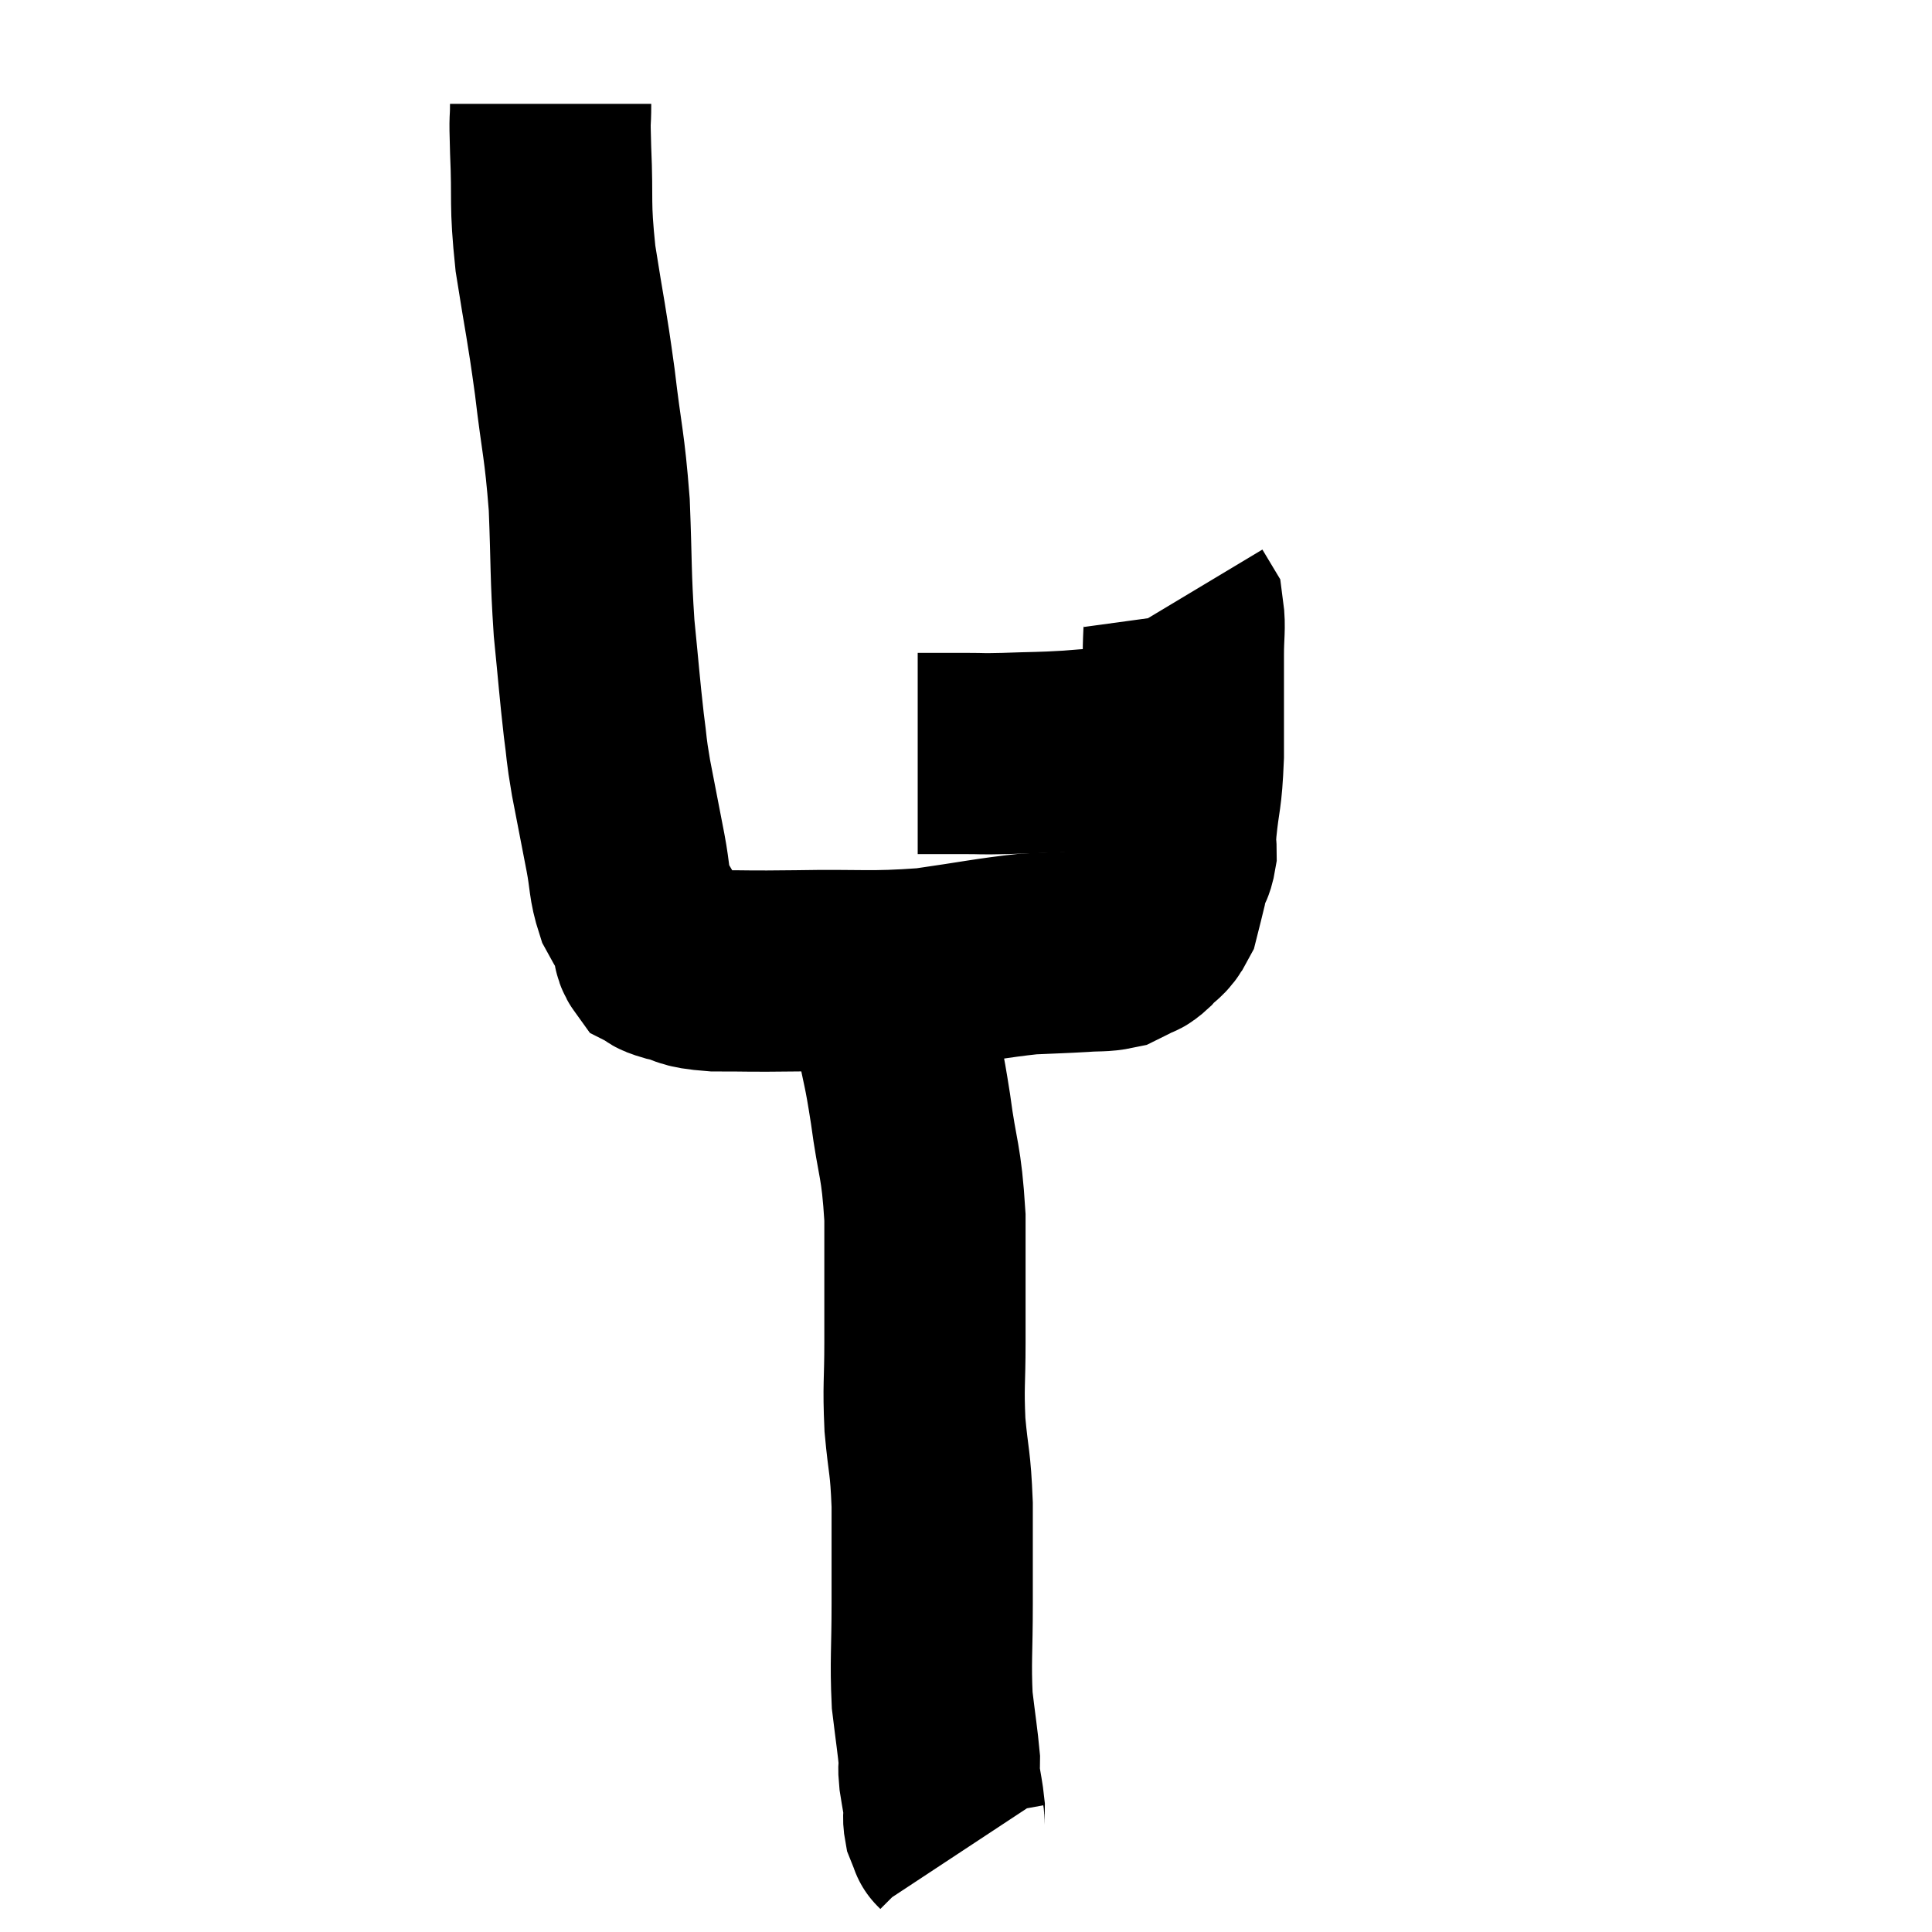 <svg width="48" height="48" viewBox="0 0 48 48" xmlns="http://www.w3.org/2000/svg"><path d="M 13.68 2.58 C 13.68 3.15, 13.65 2.76, 13.68 3.72 C 13.74 5.07, 13.65 4.98, 13.8 6.42 C 14.04 7.95, 14.07 7.95, 14.28 9.48 C 14.46 11.01, 14.52 11.01, 14.64 12.54 C 14.7 14.07, 14.67 14.235, 14.76 15.6 C 14.88 16.8, 14.895 17.07, 15 18 C 15.09 18.66, 15.045 18.525, 15.18 19.32 C 15.36 20.25, 15.39 20.4, 15.54 21.18 C 15.66 21.81, 15.615 21.93, 15.78 22.44 C 15.99 22.83, 16.065 22.905, 16.2 23.22 C 16.26 23.46, 16.2 23.535, 16.32 23.7 C 16.5 23.79, 16.32 23.775, 16.68 23.88 C 17.22 24, 16.98 24.06, 17.76 24.12 C 18.78 24.12, 18.48 24.135, 19.8 24.12 C 21.42 24.09, 21.6 24.165, 23.04 24.06 C 24.3 23.88, 24.6 23.805, 25.56 23.7 C 26.22 23.67, 26.355 23.67, 26.88 23.64 C 27.27 23.61, 27.375 23.64, 27.66 23.58 C 27.84 23.49, 27.855 23.49, 28.02 23.4 C 28.17 23.31, 28.125 23.4, 28.32 23.22 C 28.56 22.95, 28.635 22.995, 28.8 22.68 C 28.89 22.32, 28.92 22.215, 28.98 21.96 C 29.01 21.81, 28.98 21.855, 29.04 21.66 C 29.13 21.42, 29.175 21.45, 29.22 21.18 C 29.22 20.88, 29.175 21.18, 29.22 20.58 C 29.31 19.68, 29.355 19.86, 29.4 18.78 C 29.4 17.52, 29.4 17.145, 29.4 16.26 C 29.4 15.75, 29.445 15.57, 29.4 15.24 C 29.31 15.09, 29.265 15.015, 29.22 14.94 C 29.22 14.94, 29.22 14.94, 29.22 14.94 L 29.22 14.94" fill="none" stroke="black" stroke-width="5"></path><path d="M 22.8 18.72 C 23.4 18.72, 23.46 18.72, 24 18.72 C 24.48 18.72, 24.315 18.735, 24.96 18.72 C 25.77 18.69, 25.83 18.705, 26.58 18.66 C 27.27 18.6, 27.345 18.615, 27.96 18.54 C 28.5 18.45, 28.74 18.405, 29.04 18.36 C 29.1 18.36, 29.085 18.36, 29.16 18.36 C 29.25 18.36, 29.295 18.36, 29.34 18.36 L 29.34 18.36" fill="none" stroke="black" stroke-width="5"></path><path d="M 22.08 24.66 C 22.17 25.14, 22.125 24.9, 22.26 25.62 C 22.44 26.58, 22.44 26.385, 22.62 27.54 C 22.8 28.89, 22.89 28.785, 22.98 30.24 C 22.98 31.8, 22.98 32.07, 22.98 33.36 C 22.98 34.38, 22.935 34.395, 22.98 35.4 C 23.07 36.39, 23.115 36.27, 23.16 37.38 C 23.16 38.61, 23.16 38.625, 23.16 39.84 C 23.16 41.04, 23.115 41.265, 23.16 42.24 C 23.25 42.99, 23.295 43.26, 23.34 43.74 C 23.34 43.95, 23.31 43.86, 23.34 44.16 C 23.4 44.55, 23.43 44.655, 23.46 44.94 C 23.46 45.12, 23.43 45.135, 23.46 45.3 C 23.52 45.45, 23.55 45.525, 23.58 45.6 C 23.58 45.6, 23.565 45.585, 23.58 45.6 L 23.64 45.66" fill="none" stroke="black" stroke-width="5"></path></svg>
